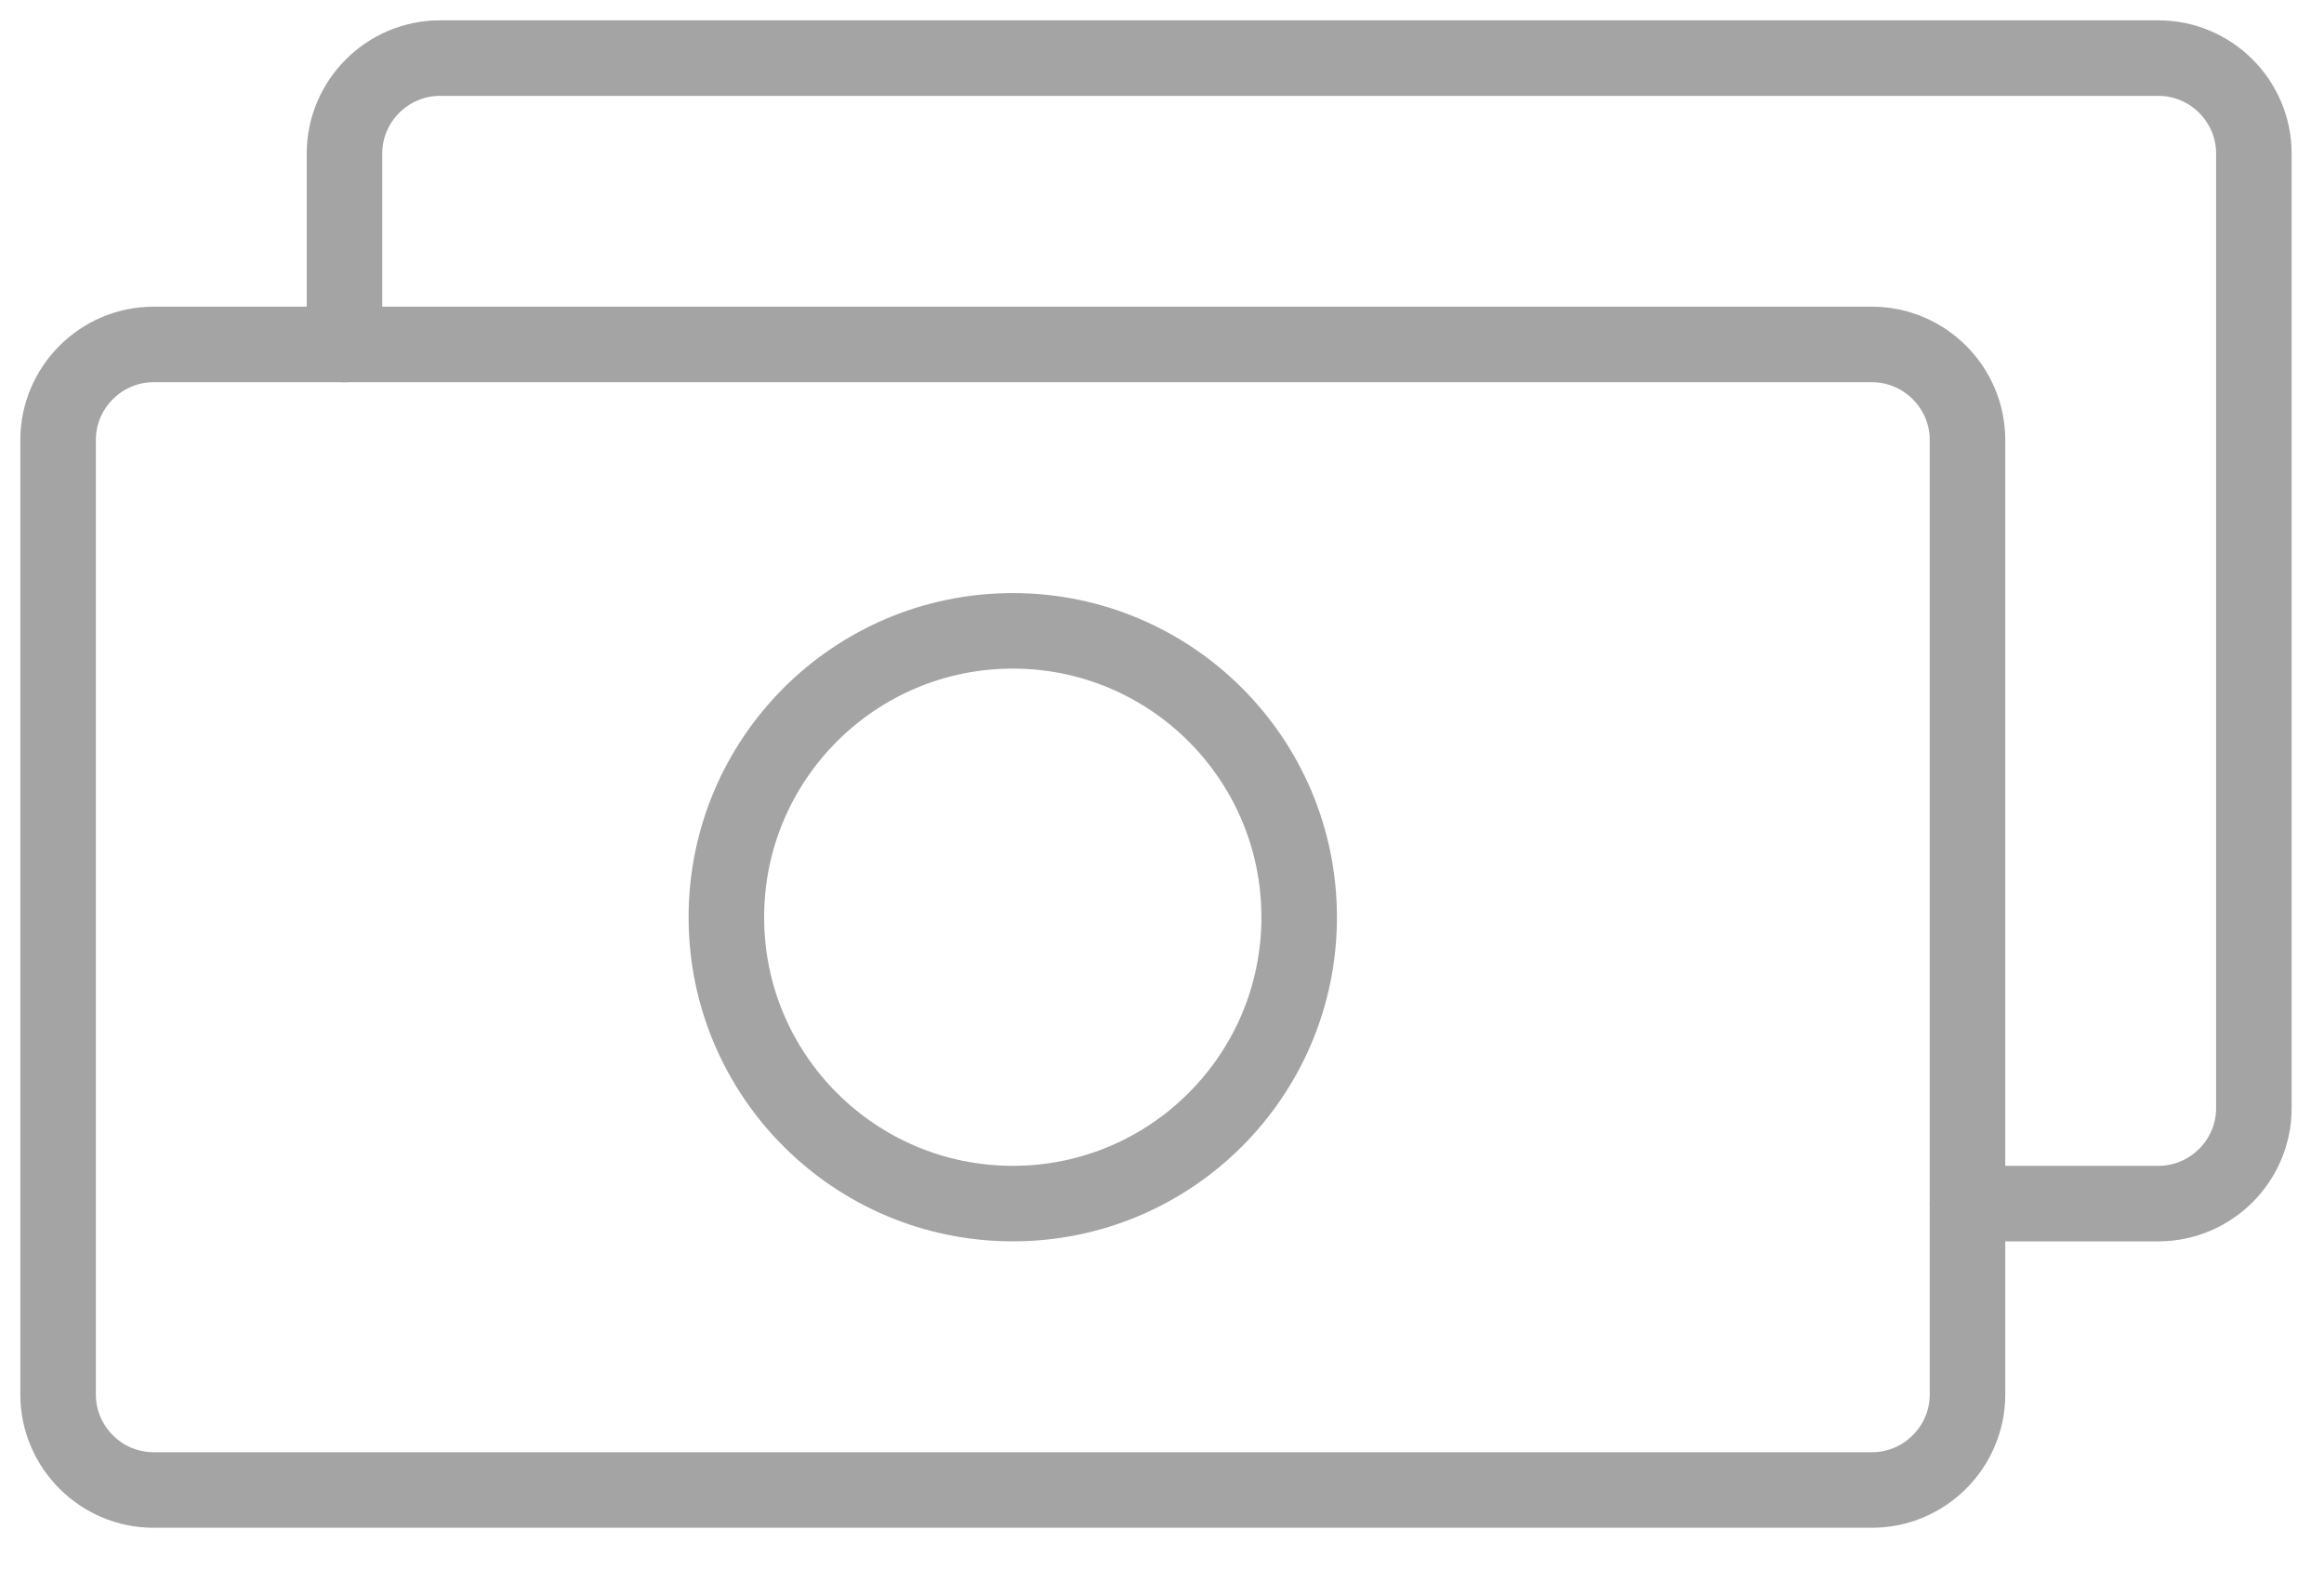 <svg width="40" height="27" viewBox="0 0 40 27" fill="none" xmlns="http://www.w3.org/2000/svg">
<path d="M32.22 25.648H2.643C1.739 25.648 1 24.908 1 24.005V7.573C1 6.669 1.739 5.929 2.643 5.929H32.22C33.124 5.929 33.864 6.669 33.864 7.573V24.005C33.864 24.908 33.124 25.648 32.22 25.648Z" stroke="#A4A4A4" stroke-width="1.3" stroke-miterlimit="10" stroke-linecap="round" stroke-linejoin="round"/>
<path d="M33.864 20.718H37.15C38.054 20.718 38.793 19.979 38.793 19.075V2.643C38.793 1.739 38.054 1 37.15 1H7.573C6.669 1 5.929 1.739 5.929 2.643V5.93" stroke="#A4A4A4" stroke-width="1.3" stroke-miterlimit="10" stroke-linecap="round" stroke-linejoin="round"/>
<path d="M17.432 20.718C20.154 20.718 22.361 18.511 22.361 15.789C22.361 13.066 20.154 10.859 17.432 10.859C14.709 10.859 12.502 13.066 12.502 15.789C12.502 18.511 14.709 20.718 17.432 20.718Z" stroke="#A4A4A4" stroke-width="1.3" stroke-miterlimit="10" stroke-linecap="round" stroke-linejoin="round"/>
</svg>
